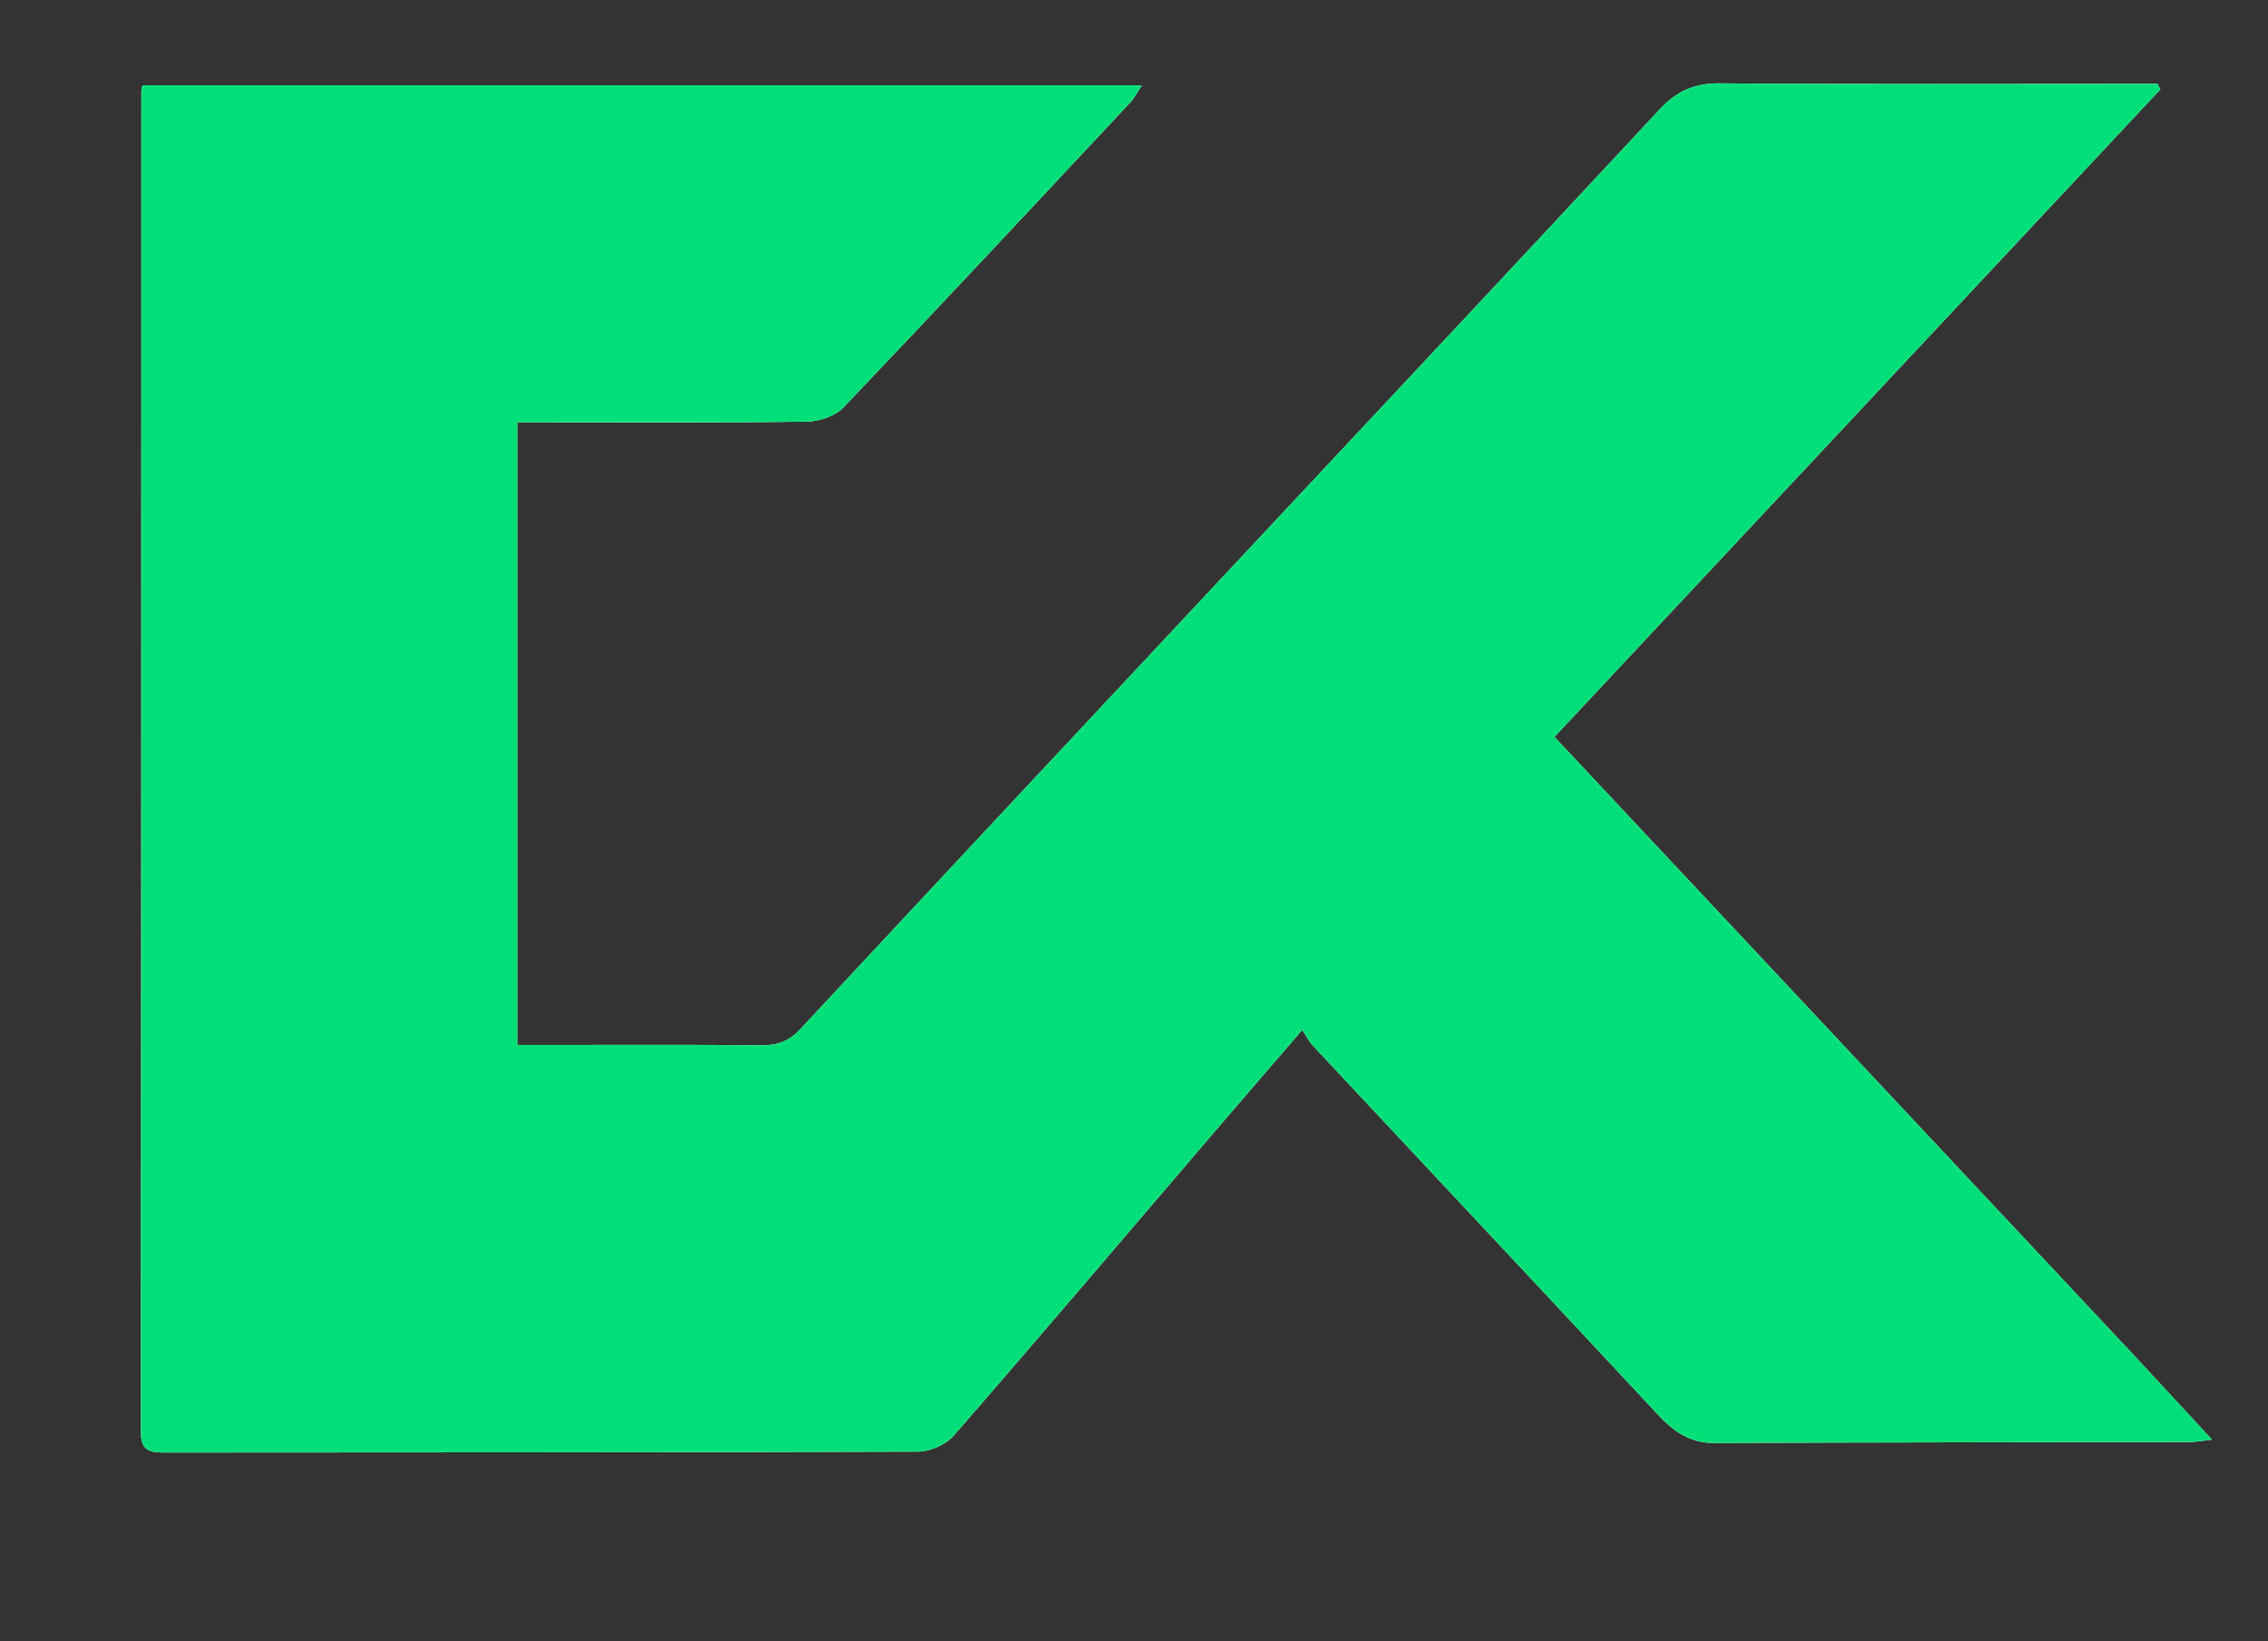 <svg version="1.1" id="Layer_1" xmlns="http://www.w3.org/2000/svg" xmlns:xlink="http://www.w3.org/1999/xlink" x="0px" y="0px"
	 width="100%" viewBox="0 0 514 372" enable-background="new 0 0 514 372" xml:space="preserve">
<rect x="0" y="0" width="514" height="372" fill="#333333" stroke="none"/>
<path fill="#FEFFFF" opacity="1" stroke="none" 
	d="
M482.999,306.505 
	C439.521,260.107 396.043,213.71 352.291,167.02 
	C398.337,117.811 443.975,69.036 489.614,20.262 
	C489.392,19.842 489.171,19.421 488.949,19 
	C487.199,19 485.449,19 483.7,19 
	C452.367,19 421.033,19.126 389.702,18.885 
	C384.014,18.841 379.988,20.645 376.184,24.734 
	C344.416,58.885 312.504,92.901 280.645,126.966 
	C247.534,162.369 214.406,197.756 181.382,233.239 
	C178.871,235.937 176.286,236.945 172.668,236.911 
	C156.003,236.755 139.336,236.842 122.67,236.842 
	C120.903,236.842 119.136,236.842 117.254,236.842 
	C117.254,189.52 117.254,142.926 117.254,95.717 
	C119.276,95.717 121.052,95.717 122.828,95.717 
	C142.828,95.717 162.829,95.846 182.825,95.571 
	C185.667,95.532 189.291,94.303 191.183,92.319 
	C213.024,69.414 234.606,46.263 256.226,23.149 
	C257.131,22.181 257.736,20.933 258.8,19.337 
	C182.656,19.337 107.444,19.337 32.296,19.337 
	C32.161,19.99 32.038,20.307 32.038,20.623 
	C32.02,121.955 32.029,223.286 31.933,324.617 
	C31.929,328.653 33.731,329.213 37.11,329.209 
	C94.109,329.143 151.109,329.212 208.107,329.005 
	C210.84,328.995 214.383,327.416 216.167,325.365 
	C236.056,302.509 255.666,279.41 275.367,256.389 
	C281.689,249.002 288.054,241.653 295.124,233.446 
	C296.194,235.047 296.723,236.136 297.514,236.981 
	C323.568,264.845 349.686,292.65 375.68,320.571 
	C379.257,324.413 382.95,327.074 388.506,327.05 
	C424.501,326.895 460.497,326.895 496.493,326.82 
	C497.727,326.818 498.96,326.561 501.324,326.295 
	C494.923,319.369 489.21,313.189 482.999,306.505 
z"/>
<path fill="#00DF78" opacity="1" stroke="none" 
	d="
M483.249,306.757 
	C489.21,313.189 494.923,319.369 501.324,326.295 
	C498.96,326.561 497.727,326.818 496.493,326.82 
	C460.497,326.895 424.501,326.895 388.506,327.05 
	C382.95,327.074 379.257,324.413 375.68,320.571 
	C349.686,292.65 323.568,264.845 297.514,236.981 
	C296.723,236.136 296.194,235.047 295.124,233.446 
	C288.054,241.653 281.689,249.002 275.367,256.389 
	C255.666,279.41 236.056,302.509 216.167,325.365 
	C214.383,327.416 210.84,328.995 208.107,329.005 
	C151.109,329.212 94.109,329.143 37.11,329.209 
	C33.731,329.213 31.929,328.653 31.933,324.617 
	C32.029,223.286 32.02,121.955 32.038,20.623 
	C32.038,20.307 32.161,19.99 32.296,19.337 
	C107.444,19.337 182.656,19.337 258.8,19.337 
	C257.736,20.933 257.131,22.181 256.226,23.149 
	C234.606,46.263 213.024,69.414 191.183,92.319 
	C189.291,94.303 185.667,95.532 182.825,95.571 
	C162.829,95.846 142.828,95.717 122.828,95.717 
	C121.052,95.717 119.276,95.717 117.254,95.717 
	C117.254,142.926 117.254,189.52 117.254,236.842 
	C119.136,236.842 120.903,236.842 122.67,236.842 
	C139.336,236.842 156.003,236.755 172.668,236.911 
	C176.286,236.945 178.871,235.937 181.382,233.239 
	C214.406,197.756 247.534,162.369 280.645,126.966 
	C312.504,92.901 344.416,58.885 376.184,24.734 
	C379.988,20.645 384.014,18.841 389.702,18.885 
	C421.033,19.126 452.367,19 483.7,19 
	C485.449,19 487.199,19 488.949,19 
	C489.171,19.421 489.392,19.842 489.614,20.262 
	C443.975,69.036 398.337,117.811 352.291,167.02 
	C396.043,213.71 439.521,260.107 483.249,306.757 
z"/>
</svg>